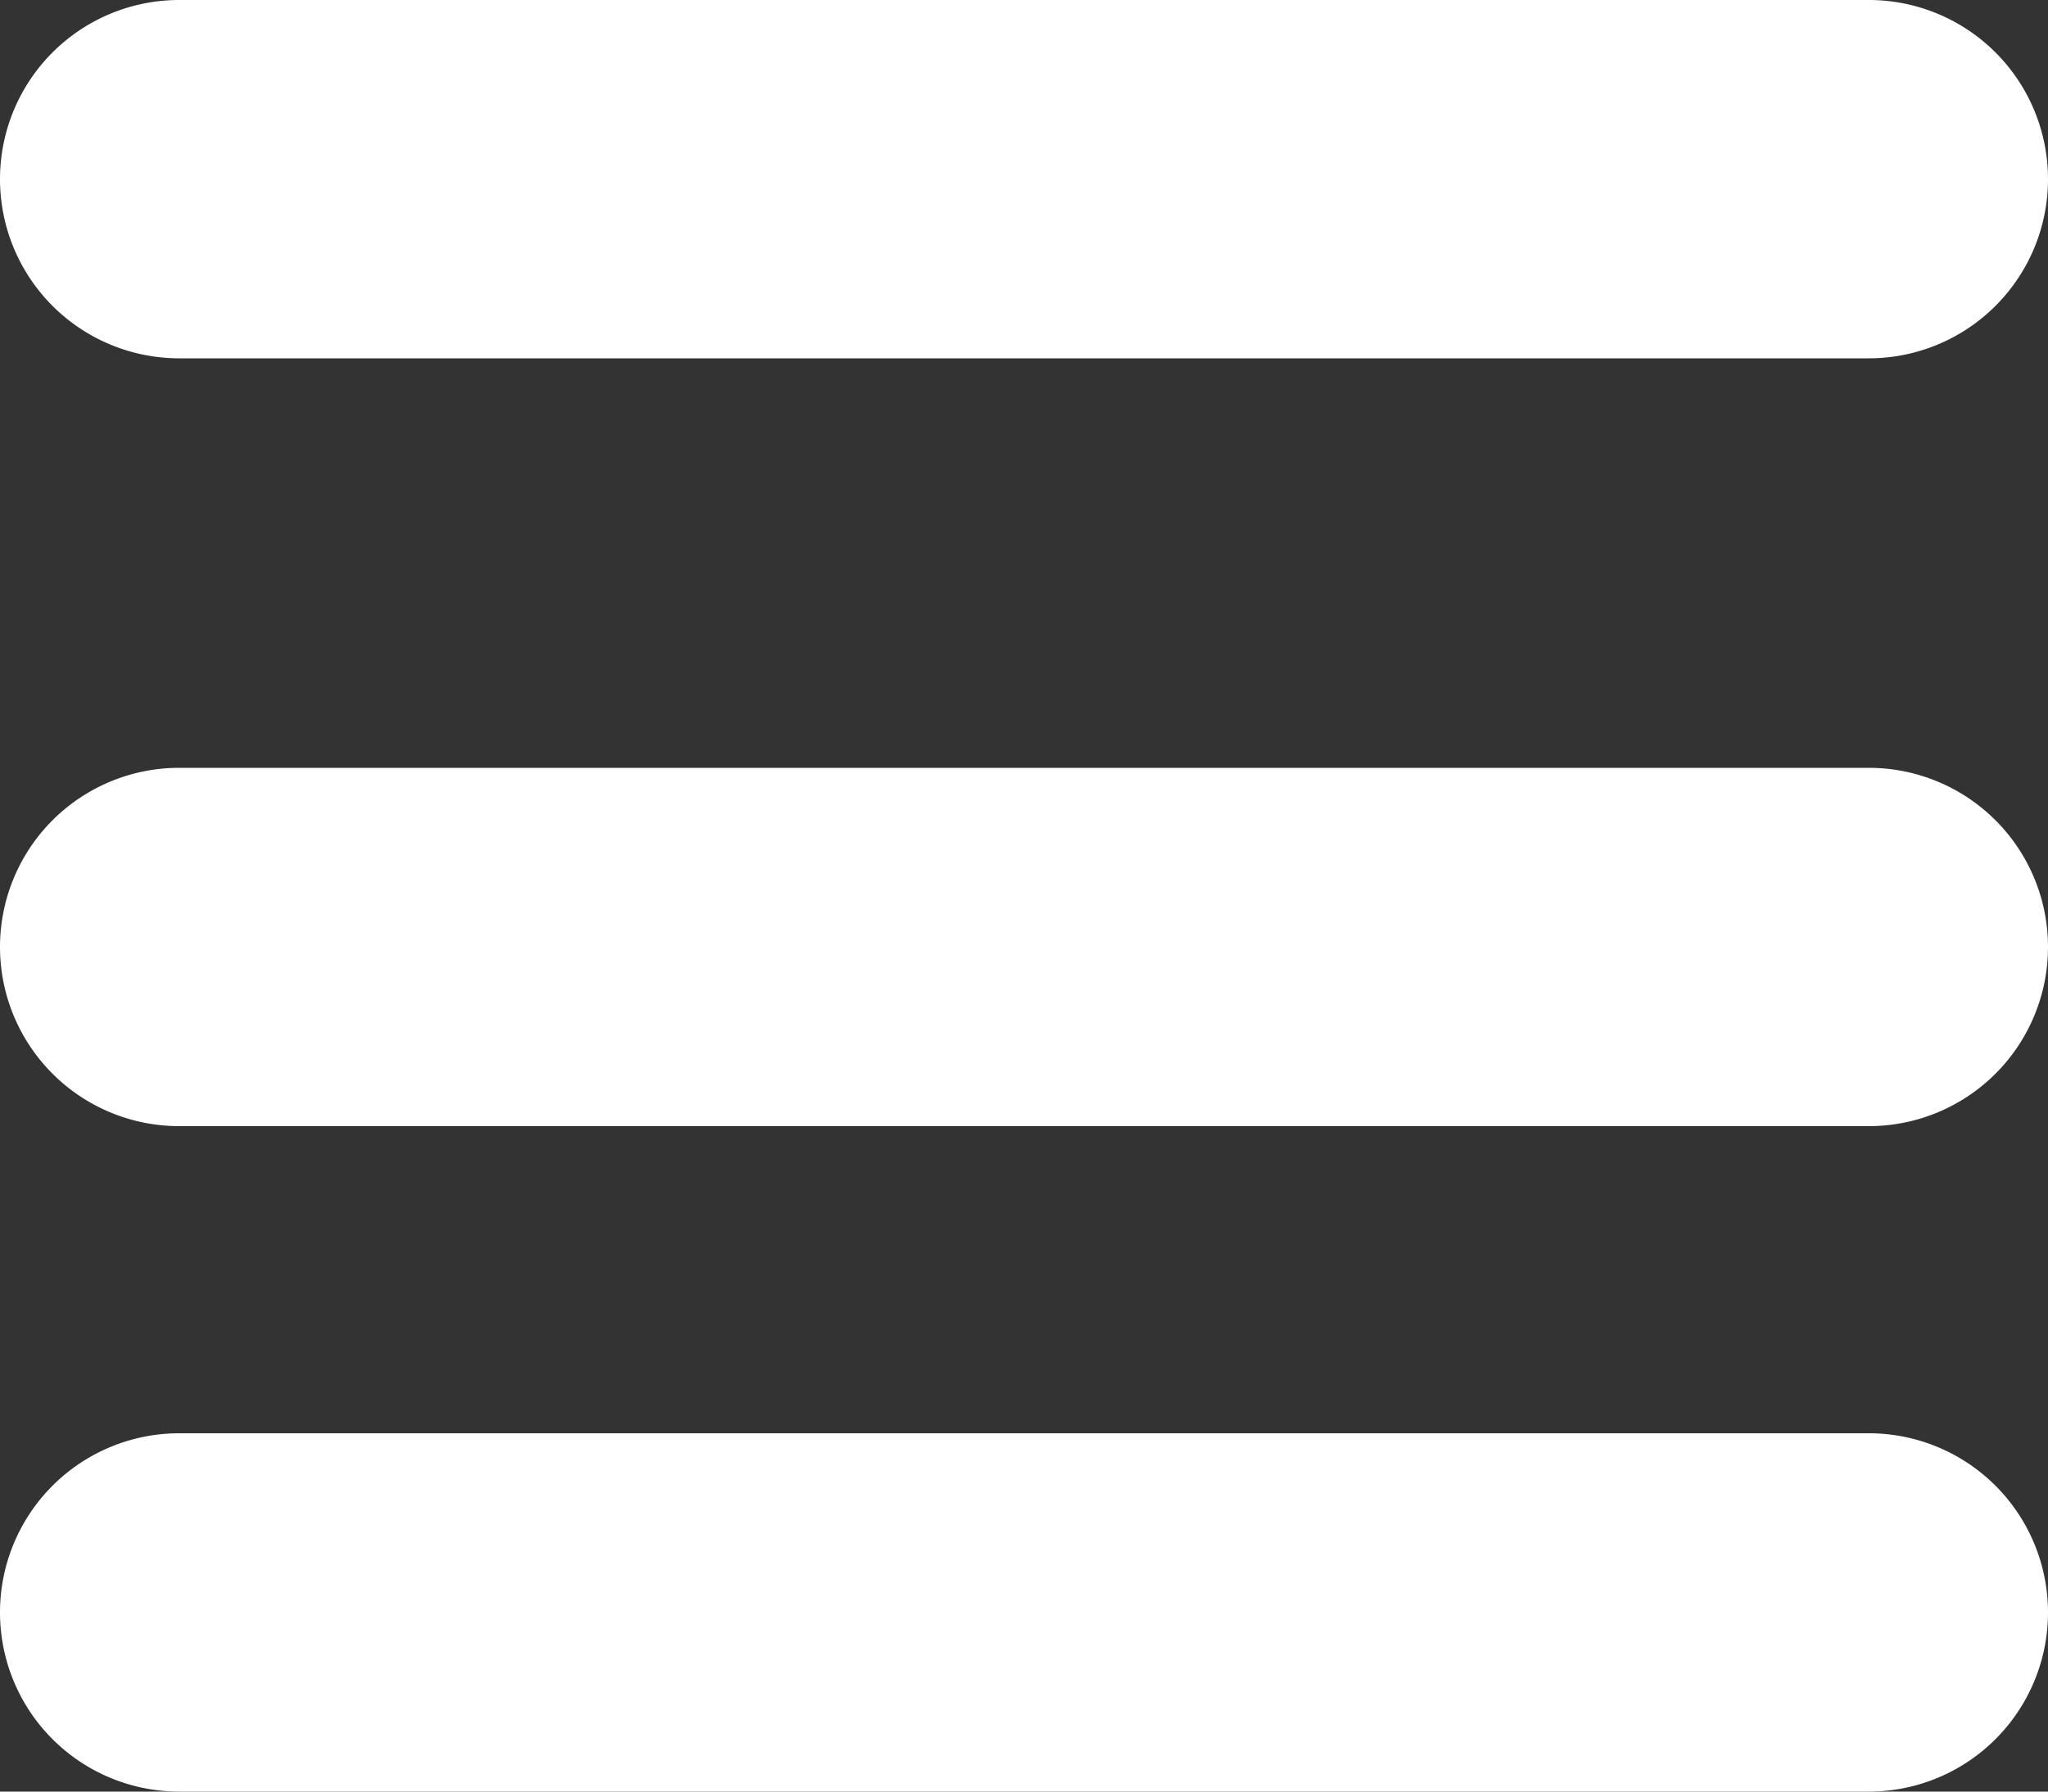 <svg xmlns="http://www.w3.org/2000/svg" width="40" height="35" viewBox="0 0 40 35">
    <rect x="0" y="0" width="40" height="35" fill="#333333" stroke="none"/>
    <path fill="#fff" fill-rule="evenodd" d="M3.5 0h33a3.5 3.5 0 0 1 0 7h-33a3.5 3.5 0 0 1 0-7zm0 15h33a3.5 3.5 0 0 1 0 7h-33a3.5 3.5 0 0 1 0-7zm0 13h33a3.5 3.5 0 0 1 0 7h-33a3.5 3.5 0 0 1 0-7z"/>
</svg>

